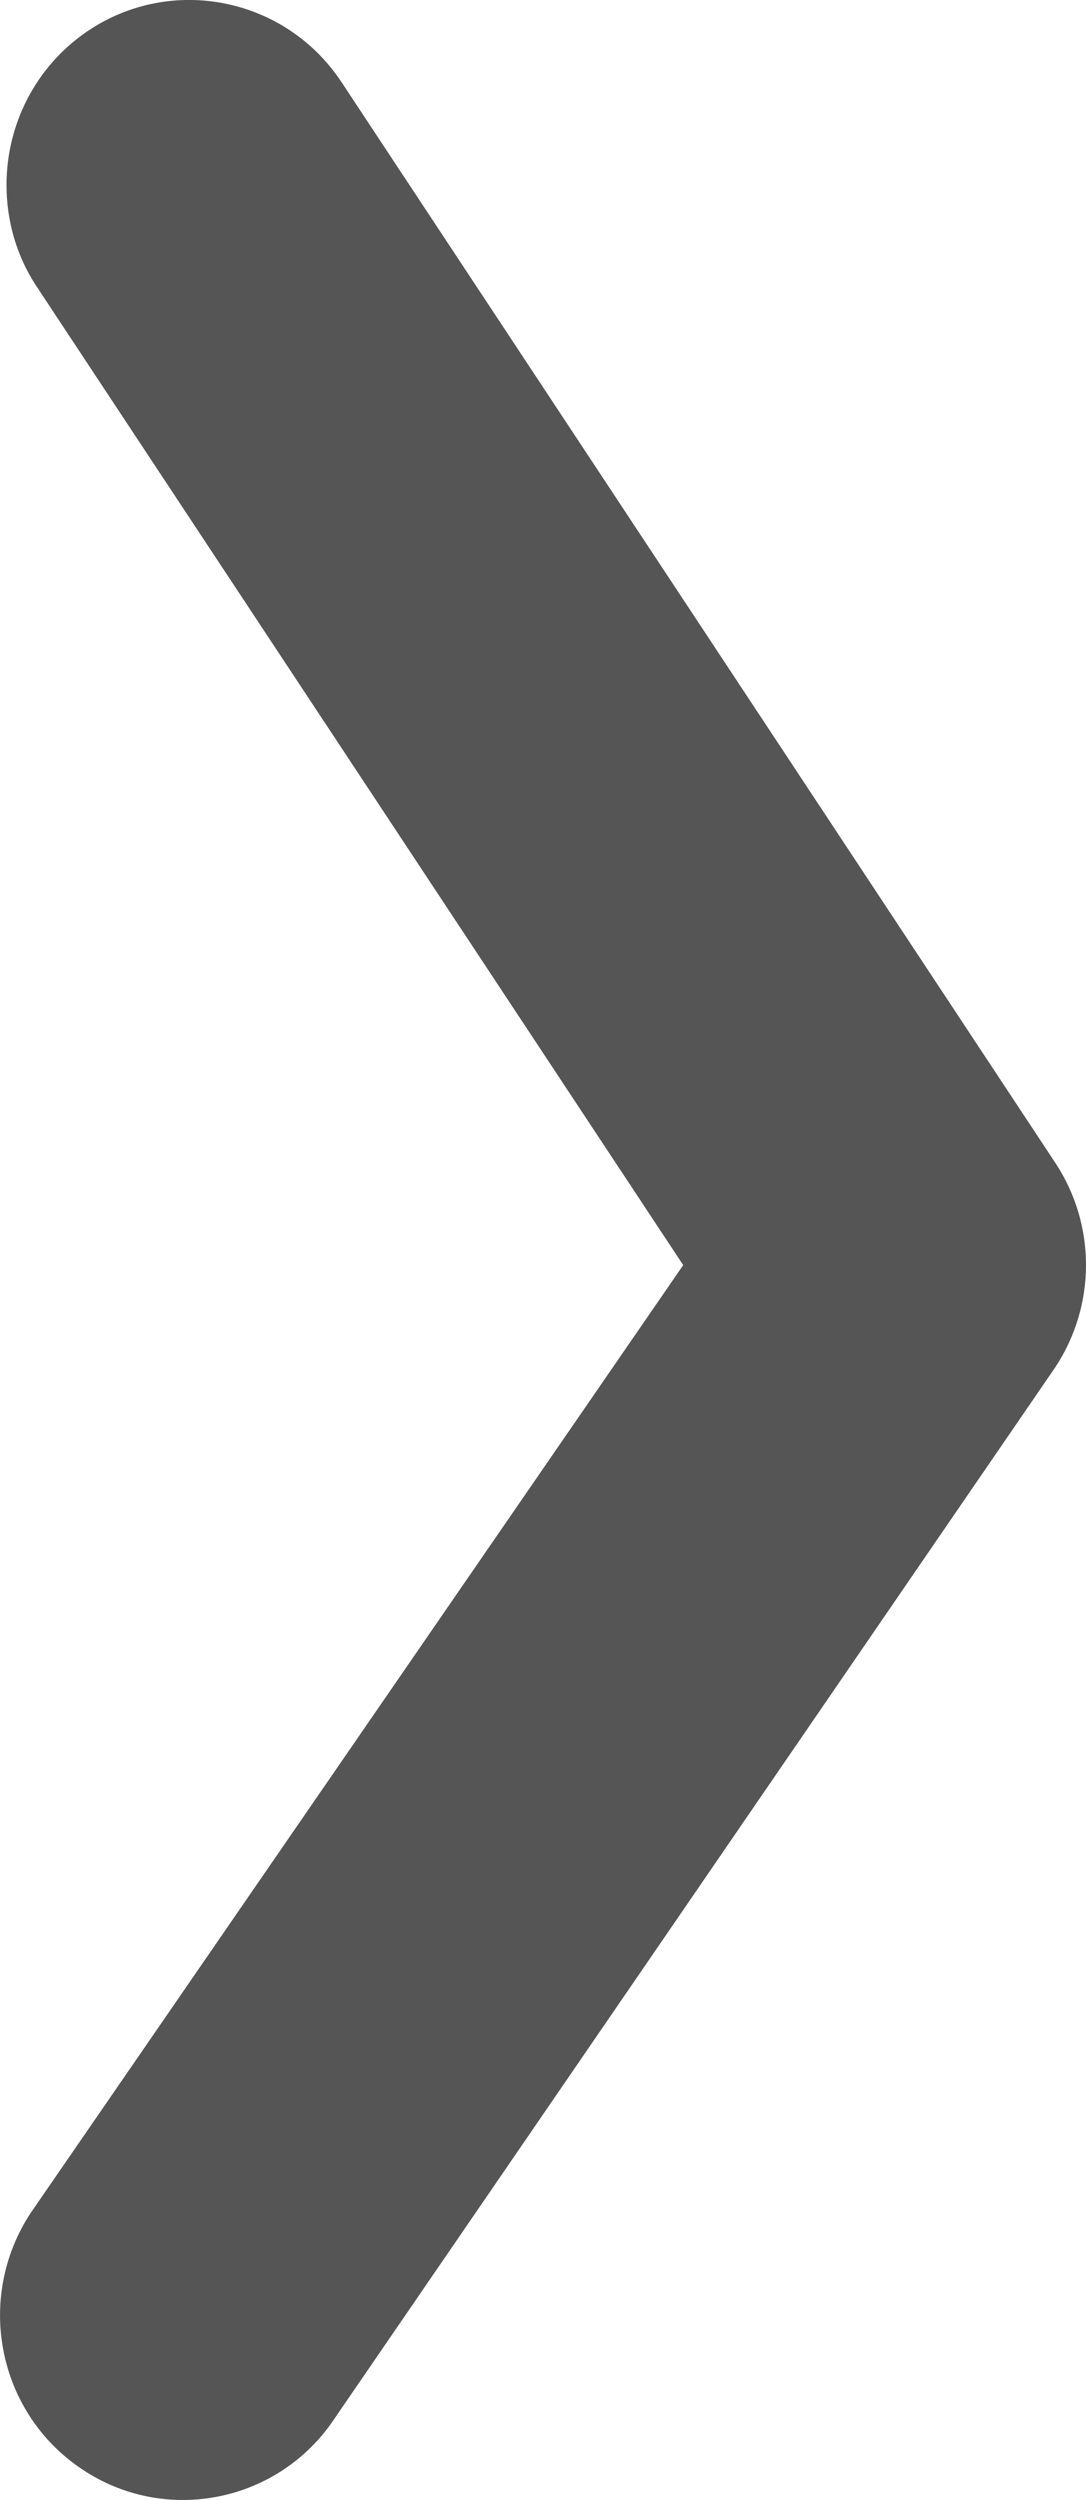 
<svg width="10px" height="23px" viewBox="0 0 10 23" version="1.1" xmlns="http://www.w3.org/2000/svg" xmlns:xlink="http://www.w3.org/1999/xlink">
    <!-- Generator: Sketch 50.2 (55047) - http://www.bohemiancoding.com/sketch -->
    <desc>Created with Sketch.</desc>
    <defs></defs>
    <g id="Page-1" stroke="none" stroke-width="1" fill="none" fill-rule="evenodd">
        <g id="Group-103" fill="#555555" fill-rule="nonzero">
            <path d="M0.06,1.701 C0.06,2.026 0.148,2.351 0.34,2.64 L6.291,11.639 L0.282,20.36 C-0.232,21.142 -0.023,22.195 0.751,22.714 C1.523,23.235 2.571,23.024 3.085,22.244 L9.715,12.582 C10.093,12.013 10.096,11.271 9.718,10.699 L3.147,0.759 C2.631,-0.024 1.583,-0.235 0.81,0.284 C0.322,0.613 0.06,1.152 0.06,1.701 Z" id="Shape"></path>
        </g>
    </g>
</svg>
